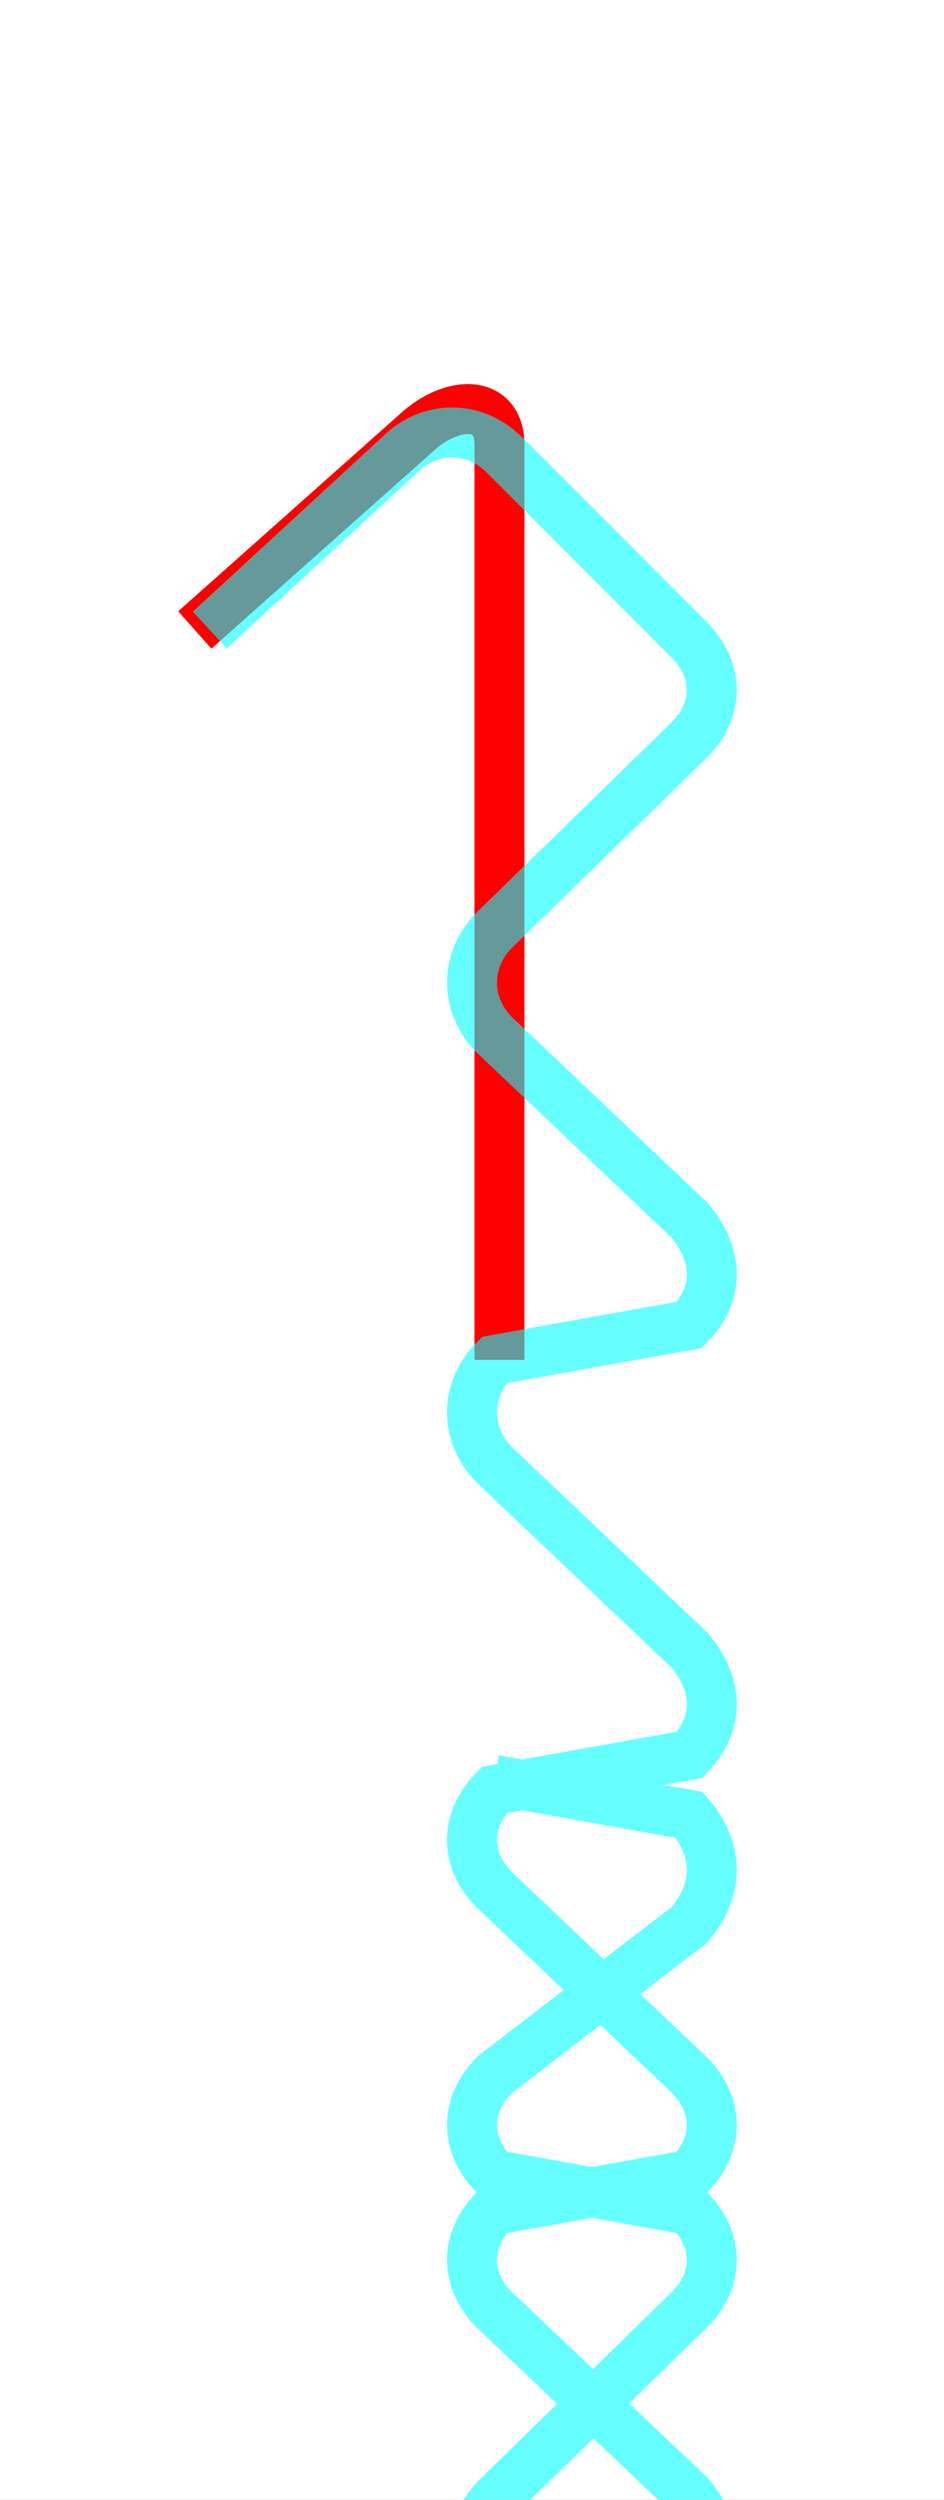 <?xml version='1.0' encoding='utf8'?>
<svg viewBox="0.0 -6.0 18.9 50.0" version="1.1" xmlns="http://www.w3.org/2000/svg">
<rect x="0.0" y="-6.0" width="18.9" height="50.0" fill="#333333" stroke="none"/>
<rect x="-1000" y="-1000" width="2000" height="2000" stroke="white" fill="white"/>
<g style="fill:none;stroke:rgba(255, 0, 0, 1);  stroke-width:1"><path d="M 3.9 -31.4 L 8.4 -35.4 C 9.1 -36.0 10.0 -36.0 10.0 -35.1 L 10.0 -16.8" transform="translate(0.0 38.0)" />
</g>
<g style="fill:none;stroke:rgba(0, 255, 255, 0.6);  stroke-width:1">
<path d="M 4.2 -31.4 L 8.0 -34.9 C 8.6 -35.5 9.5 -35.5 10.1 -34.9 L 13.8 -31.2 C 14.4 -30.6 14.4 -29.8 13.8 -29.2 L 9.9 -25.4 C 9.3 -24.8 9.3 -23.9 9.9 -23.3 L 13.8 -19.6 C 14.4 -18.9 14.4 -18.1 13.8 -17.5 L 9.9 -16.8 C 9.3 -16.2 9.3 -15.3 9.9 -14.7 L 13.8 -11.0 C 14.4 -10.3 14.4 -9.5 13.8 -8.9 L 9.9 -8.2 C 9.3 -7.6 9.3 -6.8 9.9 -6.2 L 13.8 -2.5 C 14.4 -1.9 14.4 -1.1 13.8 -0.5 L 9.9 0.2 C 9.3 0.8 9.3 1.6 9.9 2.2 L 13.8 5.9 C 14.4 6.6 14.4 7.4 13.8 8.0 L 9.9 8.8 C 9.3 9.4 9.3 10.3 9.9 11.0 L 13.8 14.7 C 14.4 15.3 14.4 16.2 13.8 16.8 L 9.9 17.5 C 9.3 18.1 9.3 18.9 9.9 19.6 L 13.8 23.3 C 14.4 23.9 14.4 24.8 13.8 25.4 L 9.9 26.2 C 9.3 26.8 9.3 27.6 9.9 28.2 L 13.8 31.9 C 14.4 32.5 14.4 33.4 13.8 34.0 L 9.9 34.8 C 9.3 35.5 9.3 36.4 9.9 37.0 C 10.6 37.6 11.8 37.6 12.4 37.0 L 13.8 35.4 C 14.4 34.8 14.4 33.9 13.8 33.2 L 9.9 32.5 C 9.3 31.9 9.3 31.1 9.9 30.4 L 13.8 27.6 C 14.4 26.9 14.4 26.1 13.8 25.4 L 9.9 24.6 C 9.3 23.9 9.3 23.1 9.9 22.4 L 13.8 19.6 C 14.4 18.9 14.4 18.1 13.8 17.5 L 9.9 16.8 C 9.3 16.2 9.3 15.3 9.9 14.7 L 13.8 11.0 C 14.4 10.3 14.4 9.4 13.8 8.8 L 9.9 8.2 C 9.3 7.5 9.3 6.7 9.9 6.0 L 13.8 2.2 C 14.4 1.6 14.4 0.8 13.8 0.2 L 9.9 -0.5 C 9.3 -1.1 9.3 -1.9 9.9 -2.5 L 13.8 -5.5 C 14.4 -6.2 14.4 -7.0 13.8 -7.7 L 9.9 -8.4 C 9.3" transform="translate(0.0 38.0)" />
</g>
</svg>